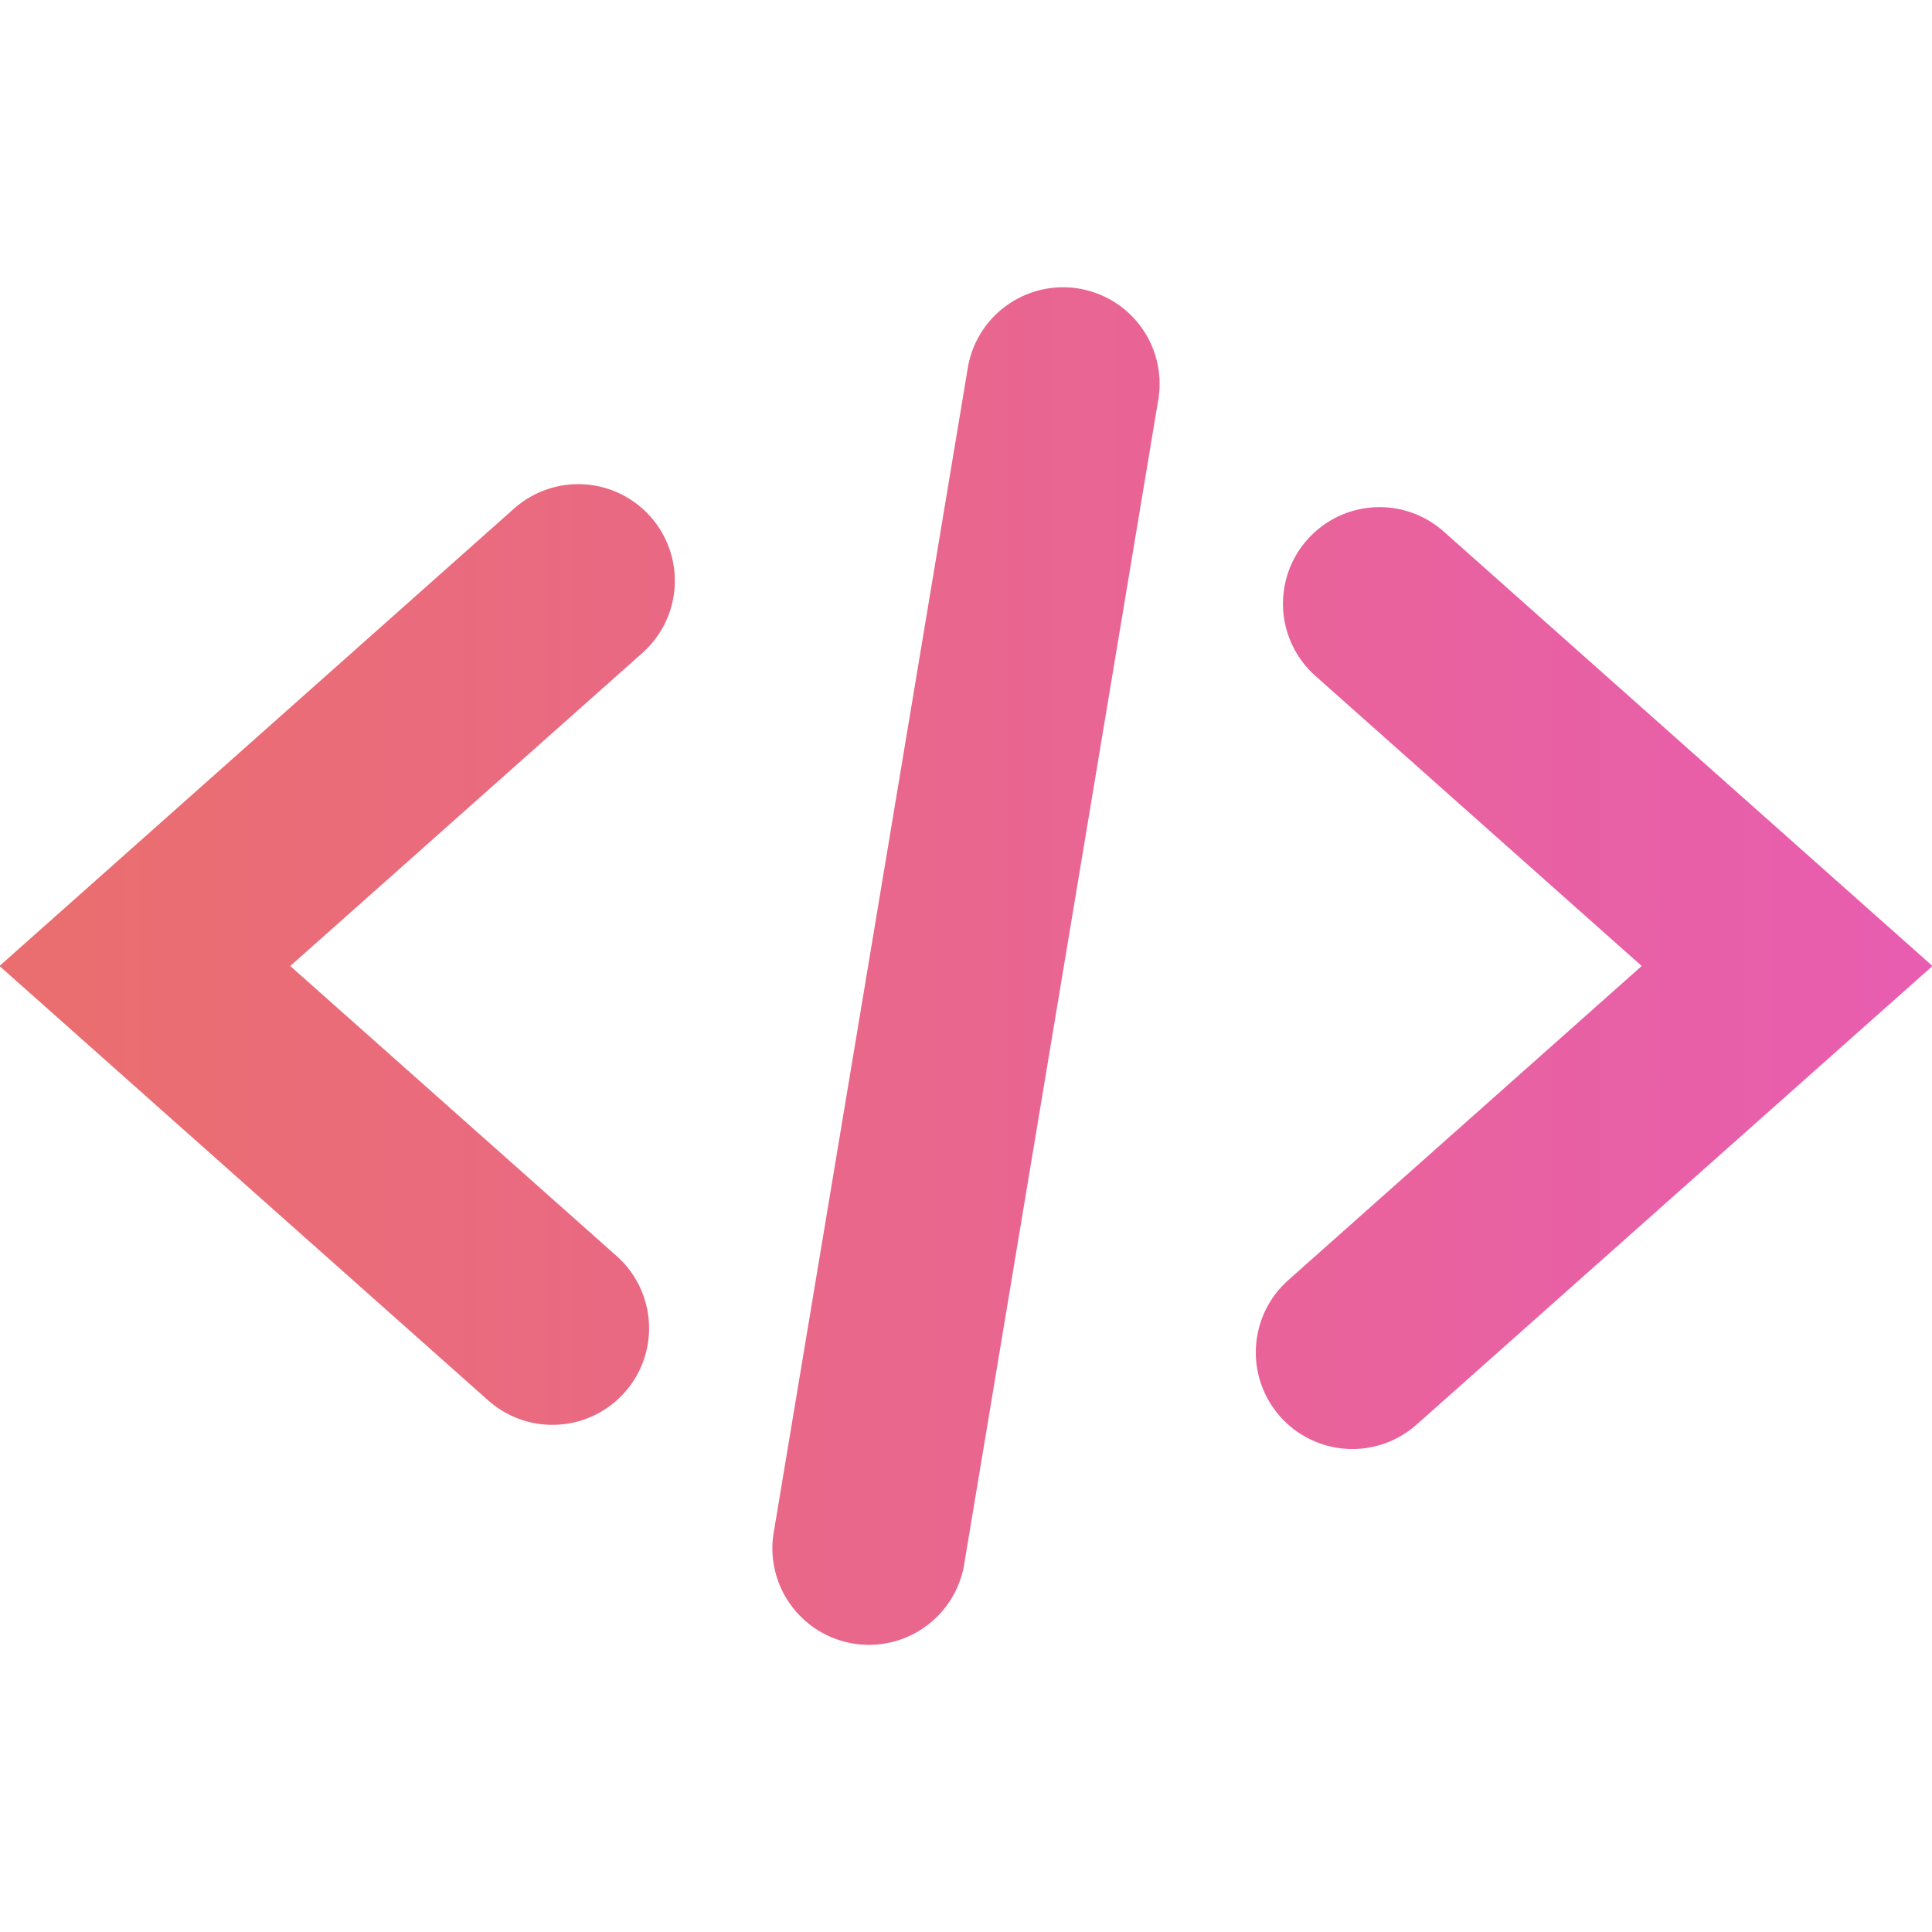<svg width="58" height="58" viewBox="0 0 58 58" fill="none" xmlns="http://www.w3.org/2000/svg">
<g clip-path="url(#clip0_6_8)">
<path d="M16.585 42.775C15.875 42.776 15.19 42.516 14.659 42.044L-0.015 29L15.474 15.231C16.052 14.737 16.8 14.489 17.558 14.541C18.316 14.593 19.023 14.941 19.528 15.509C20.032 16.077 20.294 16.82 20.256 17.579C20.218 18.338 19.884 19.051 19.326 19.566L8.714 29L18.511 37.706C18.951 38.096 19.262 38.611 19.402 39.183C19.543 39.754 19.506 40.355 19.297 40.905C19.088 41.455 18.717 41.928 18.232 42.262C17.748 42.596 17.174 42.775 16.585 42.775ZM42.526 42.769L58.014 29L43.34 15.956C42.766 15.445 42.011 15.184 41.244 15.229C40.476 15.275 39.758 15.623 39.247 16.198C38.736 16.773 38.475 17.527 38.52 18.295C38.566 19.062 38.914 19.781 39.489 20.291L49.285 29L38.674 38.431C38.099 38.942 37.75 39.66 37.705 40.428C37.659 41.196 37.92 41.95 38.431 42.526C38.941 43.101 39.66 43.45 40.428 43.496C41.196 43.541 41.95 43.28 42.526 42.769ZM28.959 46.879L34.759 12.079C34.834 11.698 34.831 11.307 34.751 10.928C34.672 10.549 34.517 10.189 34.296 9.871C34.075 9.552 33.793 9.281 33.465 9.074C33.138 8.867 32.772 8.727 32.39 8.663C32.008 8.599 31.617 8.613 31.24 8.703C30.863 8.793 30.508 8.957 30.196 9.187C29.884 9.416 29.62 9.706 29.422 10.039C29.224 10.371 29.094 10.741 29.041 11.124L23.241 45.925C23.166 46.305 23.169 46.696 23.249 47.075C23.328 47.455 23.483 47.814 23.704 48.132C23.925 48.451 24.207 48.722 24.535 48.929C24.862 49.136 25.227 49.276 25.61 49.34C25.992 49.404 26.383 49.39 26.76 49.3C27.137 49.211 27.492 49.046 27.804 48.816C28.116 48.587 28.38 48.297 28.578 47.965C28.776 47.632 28.906 47.262 28.959 46.879Z" fill="url(#paint0_linear_6_8)"/>
</g>
<defs>
<linearGradient id="paint0_linear_6_8" x1="2.5" y1="29" x2="58" y2="29" gradientUnits="userSpaceOnUse">
<stop stop-color="#EA6E70"/>
<stop offset="1" stop-color="#E85DB0"/>
</linearGradient>
<clipPath id="clip0_6_8">
<rect width="58" height="58" fill="white"/>
</clipPath>
</defs>
</svg>
